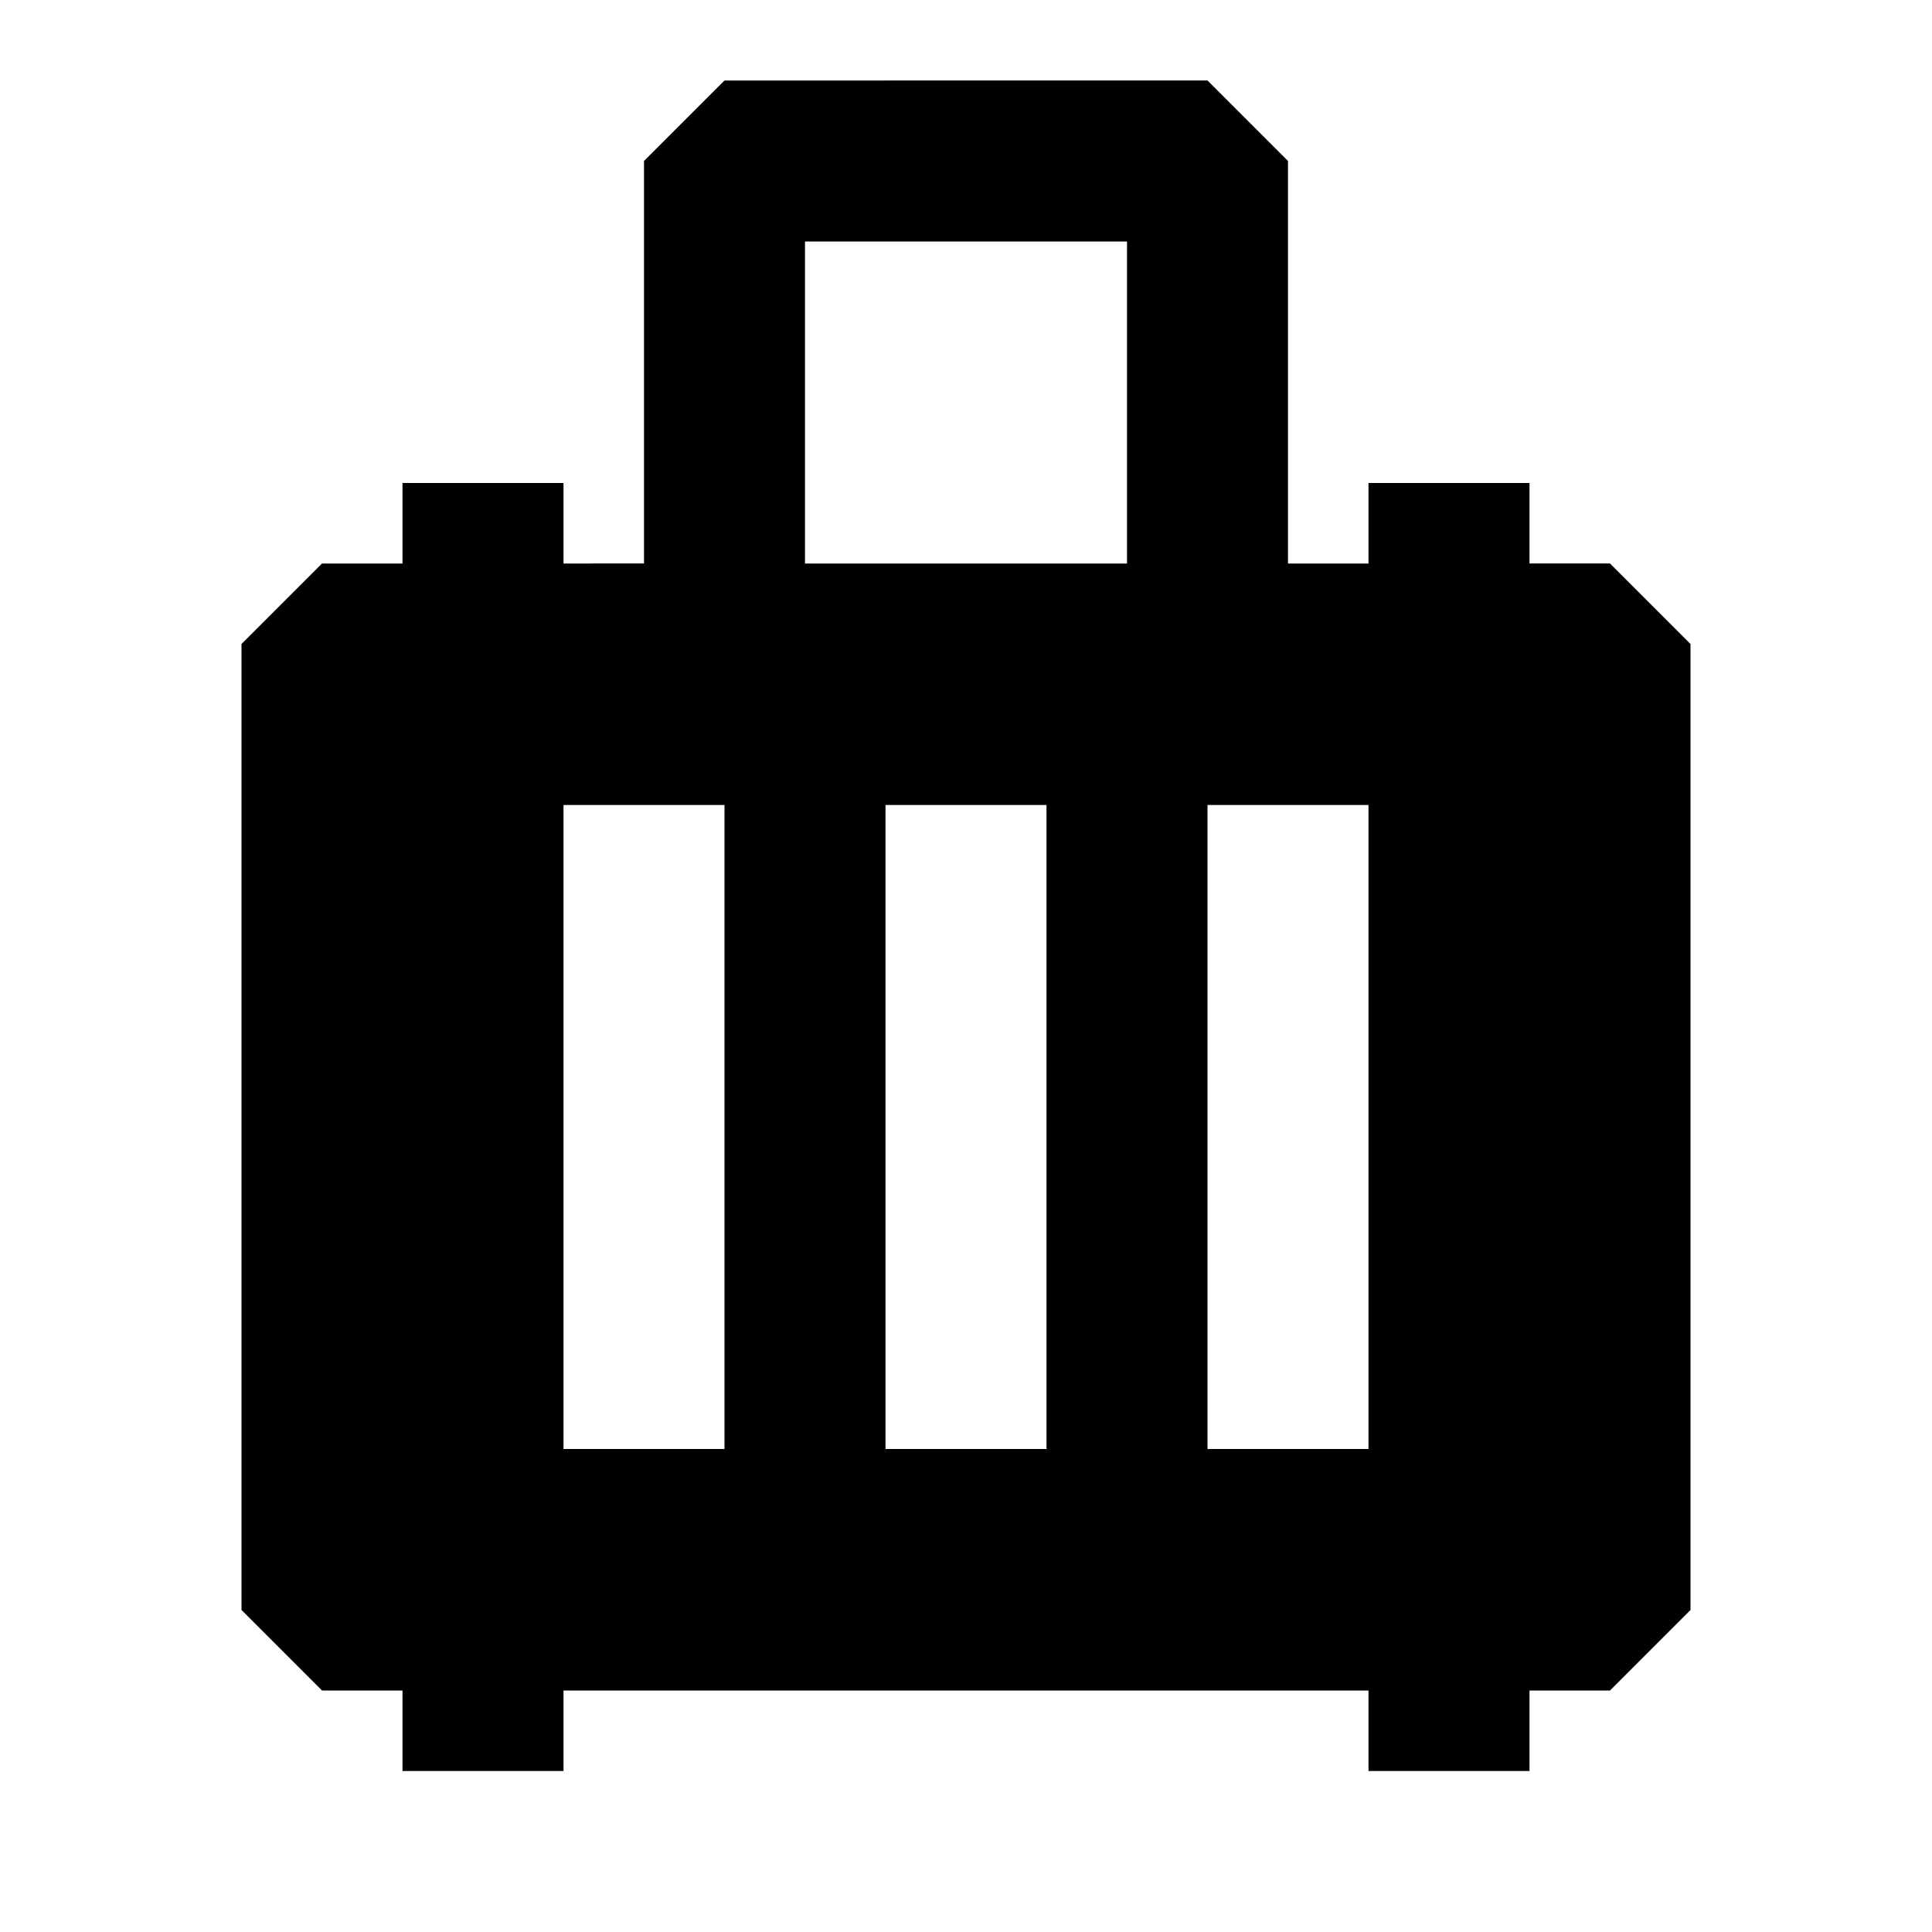 <svg xmlns="http://www.w3.org/2000/svg" width="24" height="24" fill="none">
  <path
    fill="currentColor"
    d="M9 1 8 2v5H7V6H5v1H4L3 8v12l1 1h1v1h2v-1h10v1h2v-1h1l1-1V8l-1-1h-1V6h-2v1h-1V2l-1-1zm5 6h-4V3h4zm-7 3h2v8H7zm4 0h2v8h-2zm4 8v-8h2v8z"
  />
</svg>
